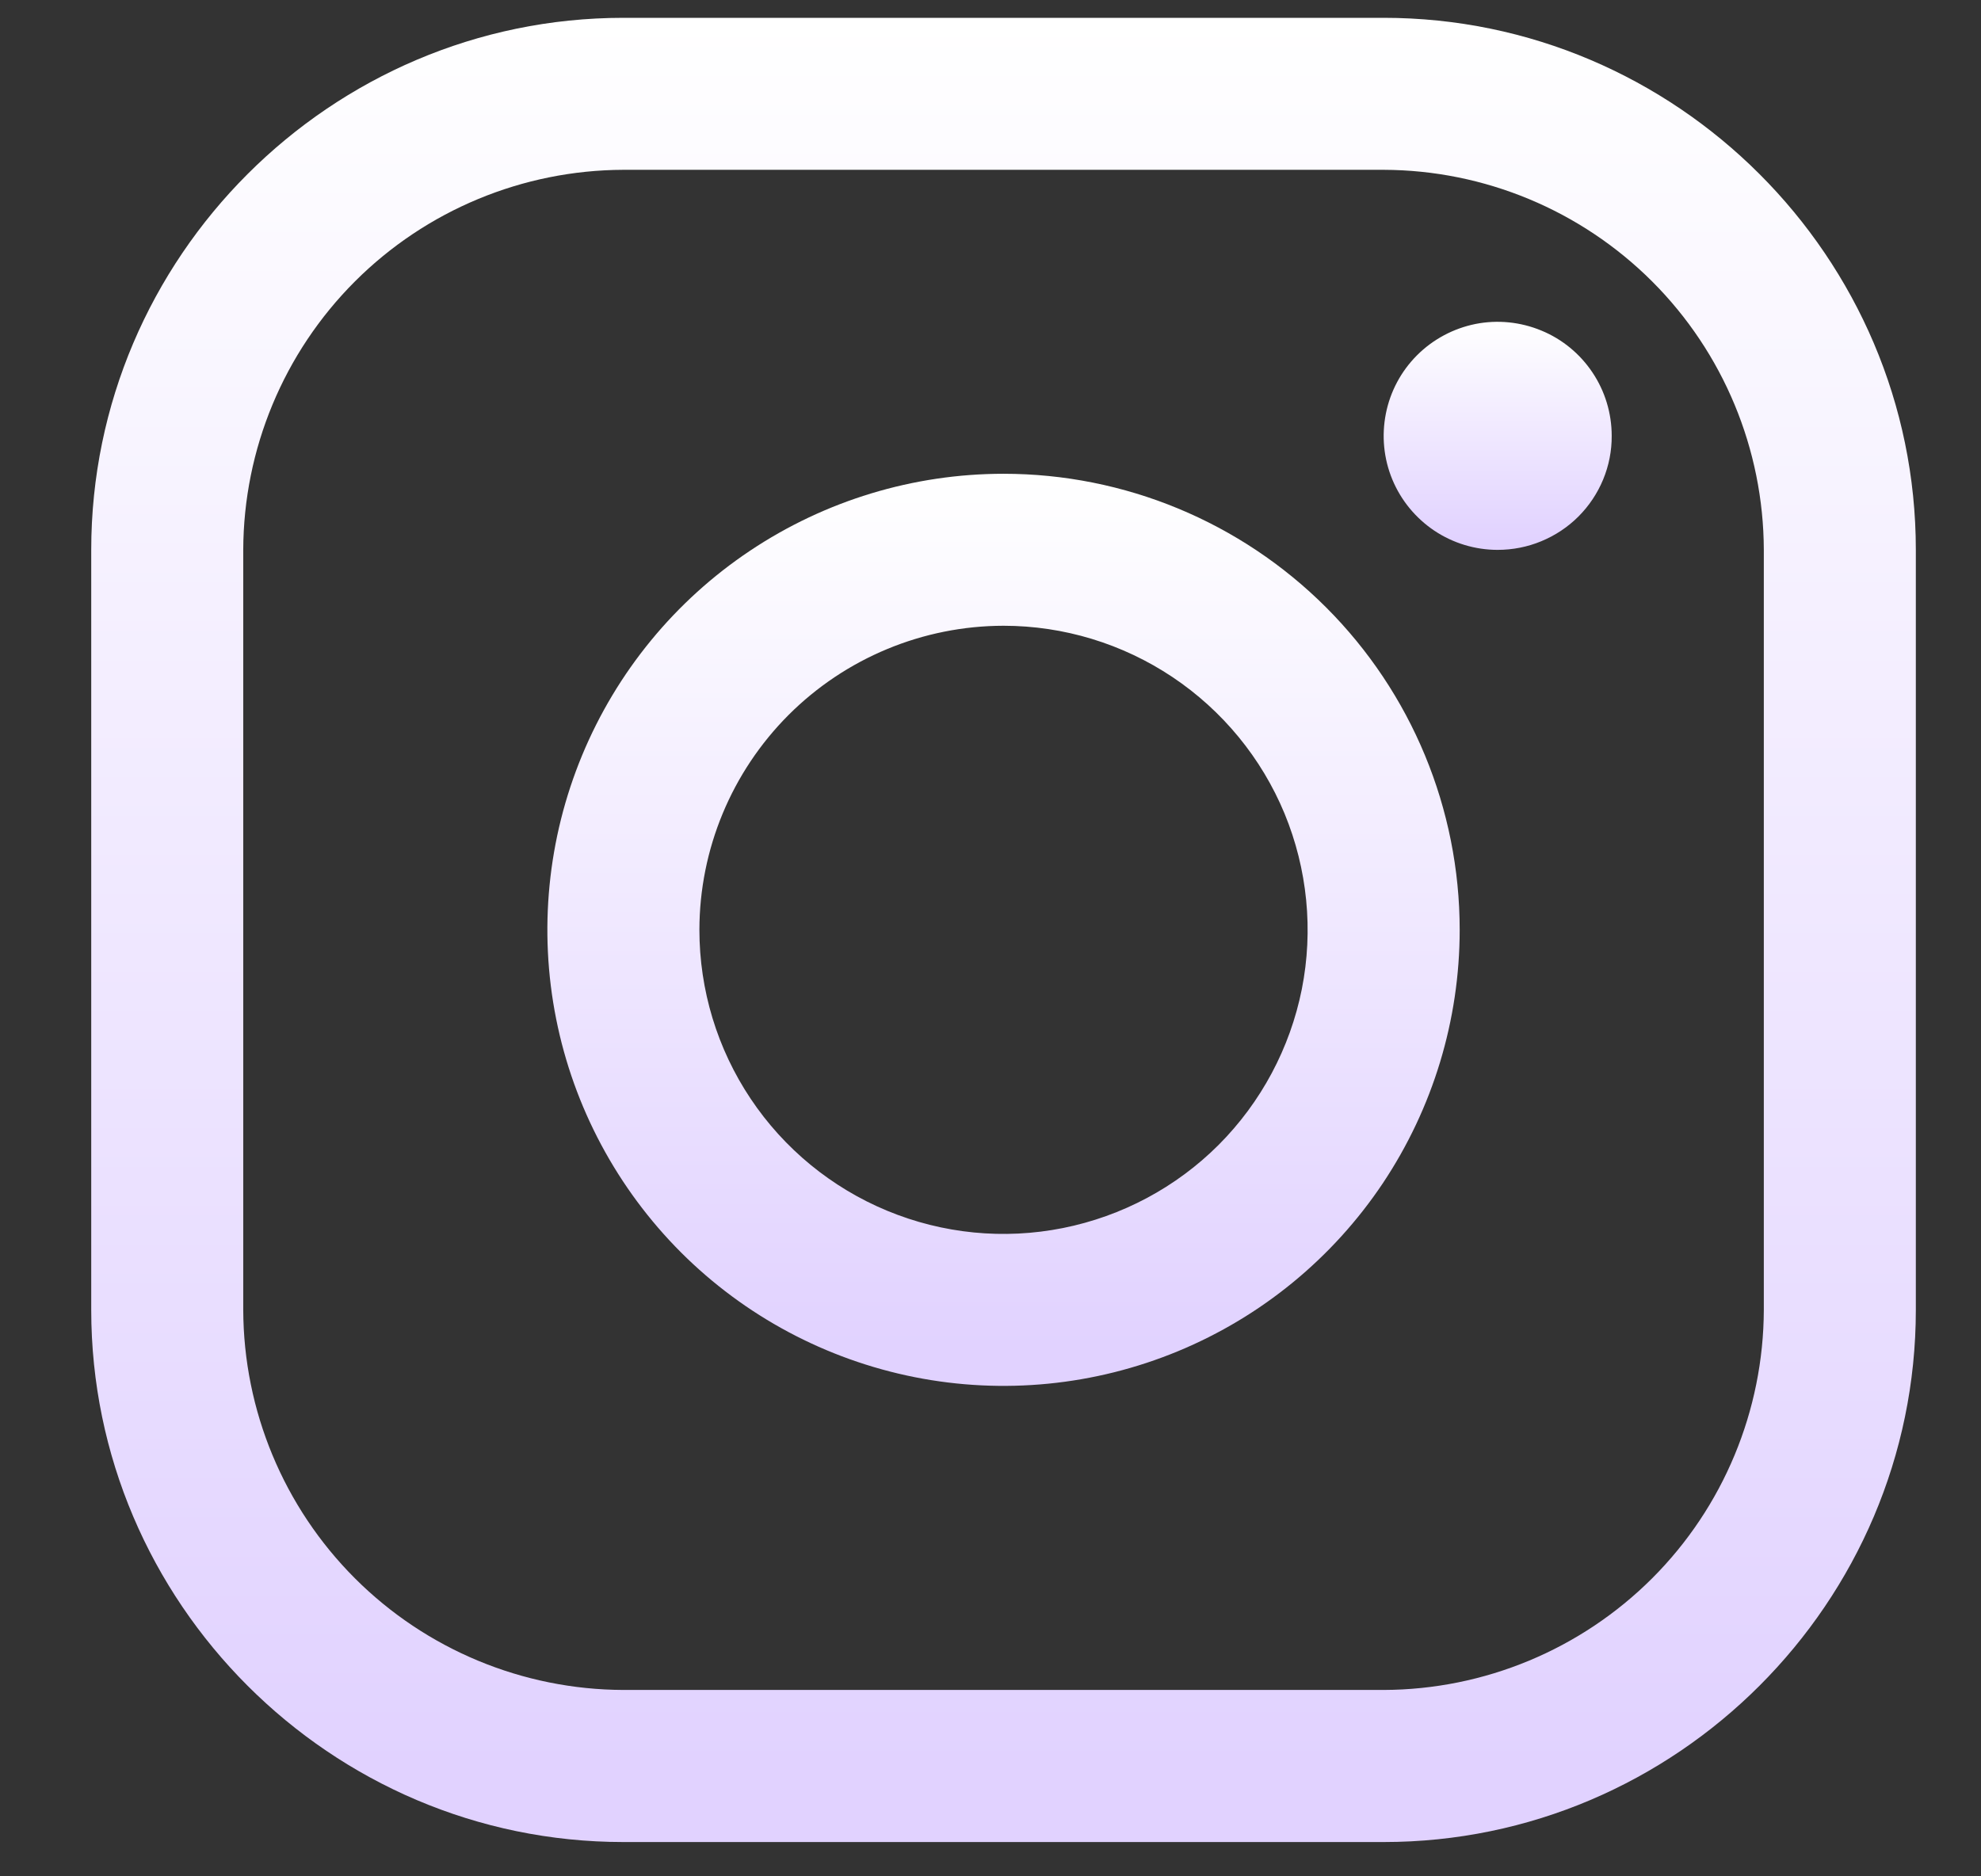 <svg width="19" height="18" viewBox="0 0 19 18" fill="none" xmlns="http://www.w3.org/2000/svg">
<rect x="0" y="0" width="19" height="18" fill="#333333" stroke="none"/>
<path d="M13.271 1.629C14.237 1.632 15.162 2.017 15.846 2.7C16.529 3.383 16.914 4.309 16.917 5.275V12.566C16.914 13.532 16.529 14.458 15.846 15.141C15.162 15.824 14.237 16.209 13.271 16.212H5.979C5.013 16.209 4.087 15.824 3.404 15.141C2.721 14.458 2.336 13.532 2.333 12.566V5.275C2.336 4.309 2.721 3.383 3.404 2.7C4.087 2.017 5.013 1.632 5.979 1.629H13.271ZM13.271 0.171H5.979C3.172 0.171 0.875 2.467 0.875 5.275V12.566C0.875 15.374 3.172 17.671 5.979 17.671H13.271C16.078 17.671 18.375 15.374 18.375 12.566V5.275C18.375 2.467 16.078 0.171 13.271 0.171Z" fill="url(#paint0_linear_3009_4)"/>
<path d="M14.364 5.275C14.148 5.275 13.937 5.211 13.757 5.091C13.577 4.97 13.437 4.8 13.354 4.6C13.271 4.4 13.25 4.18 13.292 3.968C13.334 3.756 13.438 3.561 13.591 3.408C13.744 3.255 13.939 3.151 14.151 3.108C14.363 3.066 14.583 3.088 14.783 3.171C14.983 3.253 15.154 3.394 15.274 3.574C15.394 3.753 15.458 3.965 15.458 4.181C15.459 4.325 15.431 4.467 15.376 4.6C15.321 4.733 15.24 4.854 15.139 4.955C15.037 5.057 14.916 5.137 14.783 5.192C14.651 5.247 14.508 5.275 14.364 5.275Z" fill="url(#paint1_linear_3009_4)"/>
<path d="M9.625 6.003C10.202 6.003 10.766 6.175 11.245 6.495C11.725 6.816 12.099 7.271 12.32 7.804C12.54 8.337 12.598 8.924 12.486 9.489C12.373 10.055 12.095 10.575 11.688 10.983C11.28 11.391 10.76 11.668 10.194 11.781C9.628 11.894 9.042 11.836 8.509 11.615C7.976 11.394 7.52 11.02 7.2 10.541C6.879 10.061 6.708 9.497 6.708 8.92C6.709 8.147 7.017 7.406 7.563 6.859C8.11 6.312 8.852 6.004 9.625 6.003ZM9.625 4.545C8.76 4.545 7.914 4.802 7.194 5.283C6.475 5.763 5.914 6.447 5.583 7.246C5.252 8.045 5.165 8.925 5.334 9.774C5.503 10.623 5.92 11.402 6.531 12.014C7.143 12.626 7.923 13.042 8.771 13.211C9.62 13.38 10.5 13.293 11.299 12.962C12.099 12.631 12.782 12.07 13.263 11.351C13.743 10.631 14 9.786 14 8.92C14 7.76 13.539 6.647 12.719 5.827C11.898 5.006 10.785 4.545 9.625 4.545Z" fill="url(#paint2_linear_3009_4)"/>
<defs>
<linearGradient id="paint0_linear_3009_4" x1="9.625" y1="0.171" x2="9.625" y2="16.984" gradientUnits="userSpaceOnUse">
<stop stop-color="white"/>
<stop offset="1" stop-color="#E1D2FF"/>
</linearGradient>
<linearGradient id="paint1_linear_3009_4" x1="14.364" y1="3.087" x2="14.364" y2="5.189" gradientUnits="userSpaceOnUse">
<stop stop-color="white"/>
<stop offset="1" stop-color="#E1D2FF"/>
</linearGradient>
<linearGradient id="paint2_linear_3009_4" x1="9.625" y1="4.545" x2="9.625" y2="12.952" gradientUnits="userSpaceOnUse">
<stop stop-color="white"/>
<stop offset="1" stop-color="#E1D2FF"/>
</linearGradient>
</defs>
</svg>
